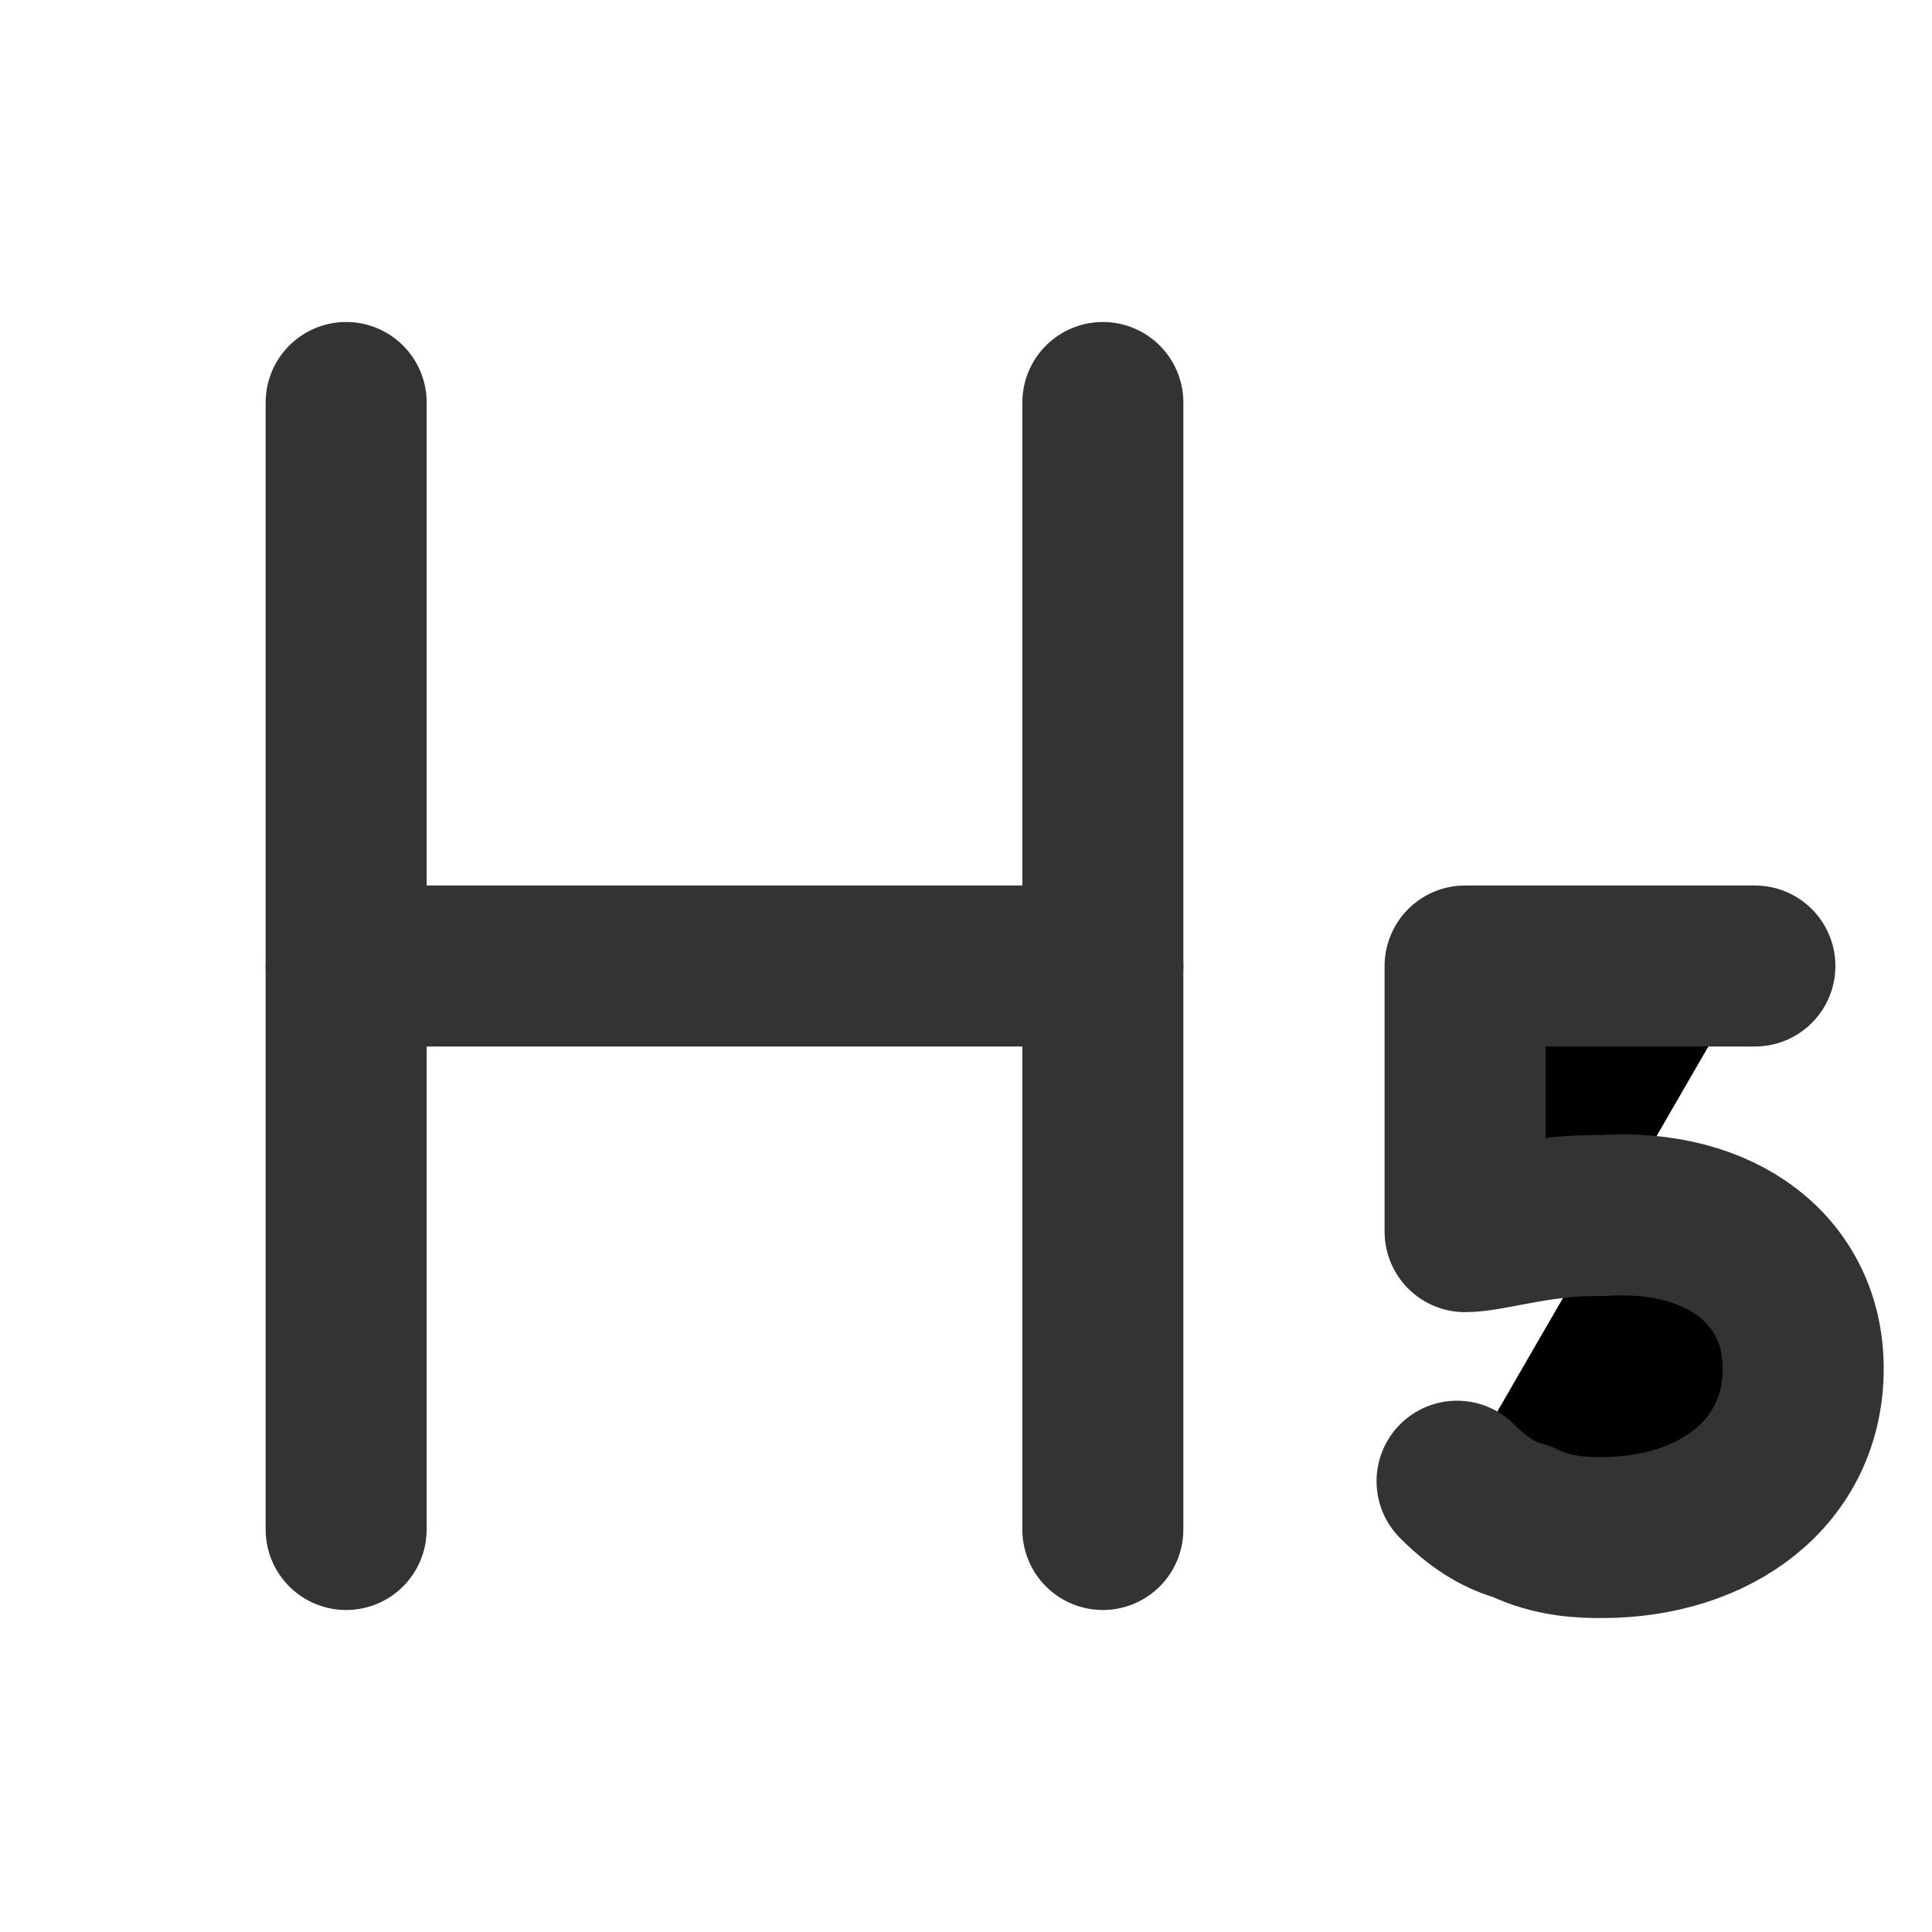 <svg viewBox='0 0 24 24' xmlns='http://www.w3.org/2000/svg'><g stroke='#333' stroke-linecap='round' stroke-linejoin='round' stroke-width='2'><path d='m13.7 5v14'/><path d='m4.3 5v14'/><path d='m4.3 12h9.4'/><path d='m21.8 12c-1.2 0-2.5 0-3.6 0v3.3c.3 0 .9-.2 1.6-.2h.1c1.5-.1 2.5.7 2.5 1.9 0 1.3-1.1 2.1-2.5 2.1-.2 0-.6 0-1-.2-.4-.1-.7-.4-.8-.5'/></g></svg>